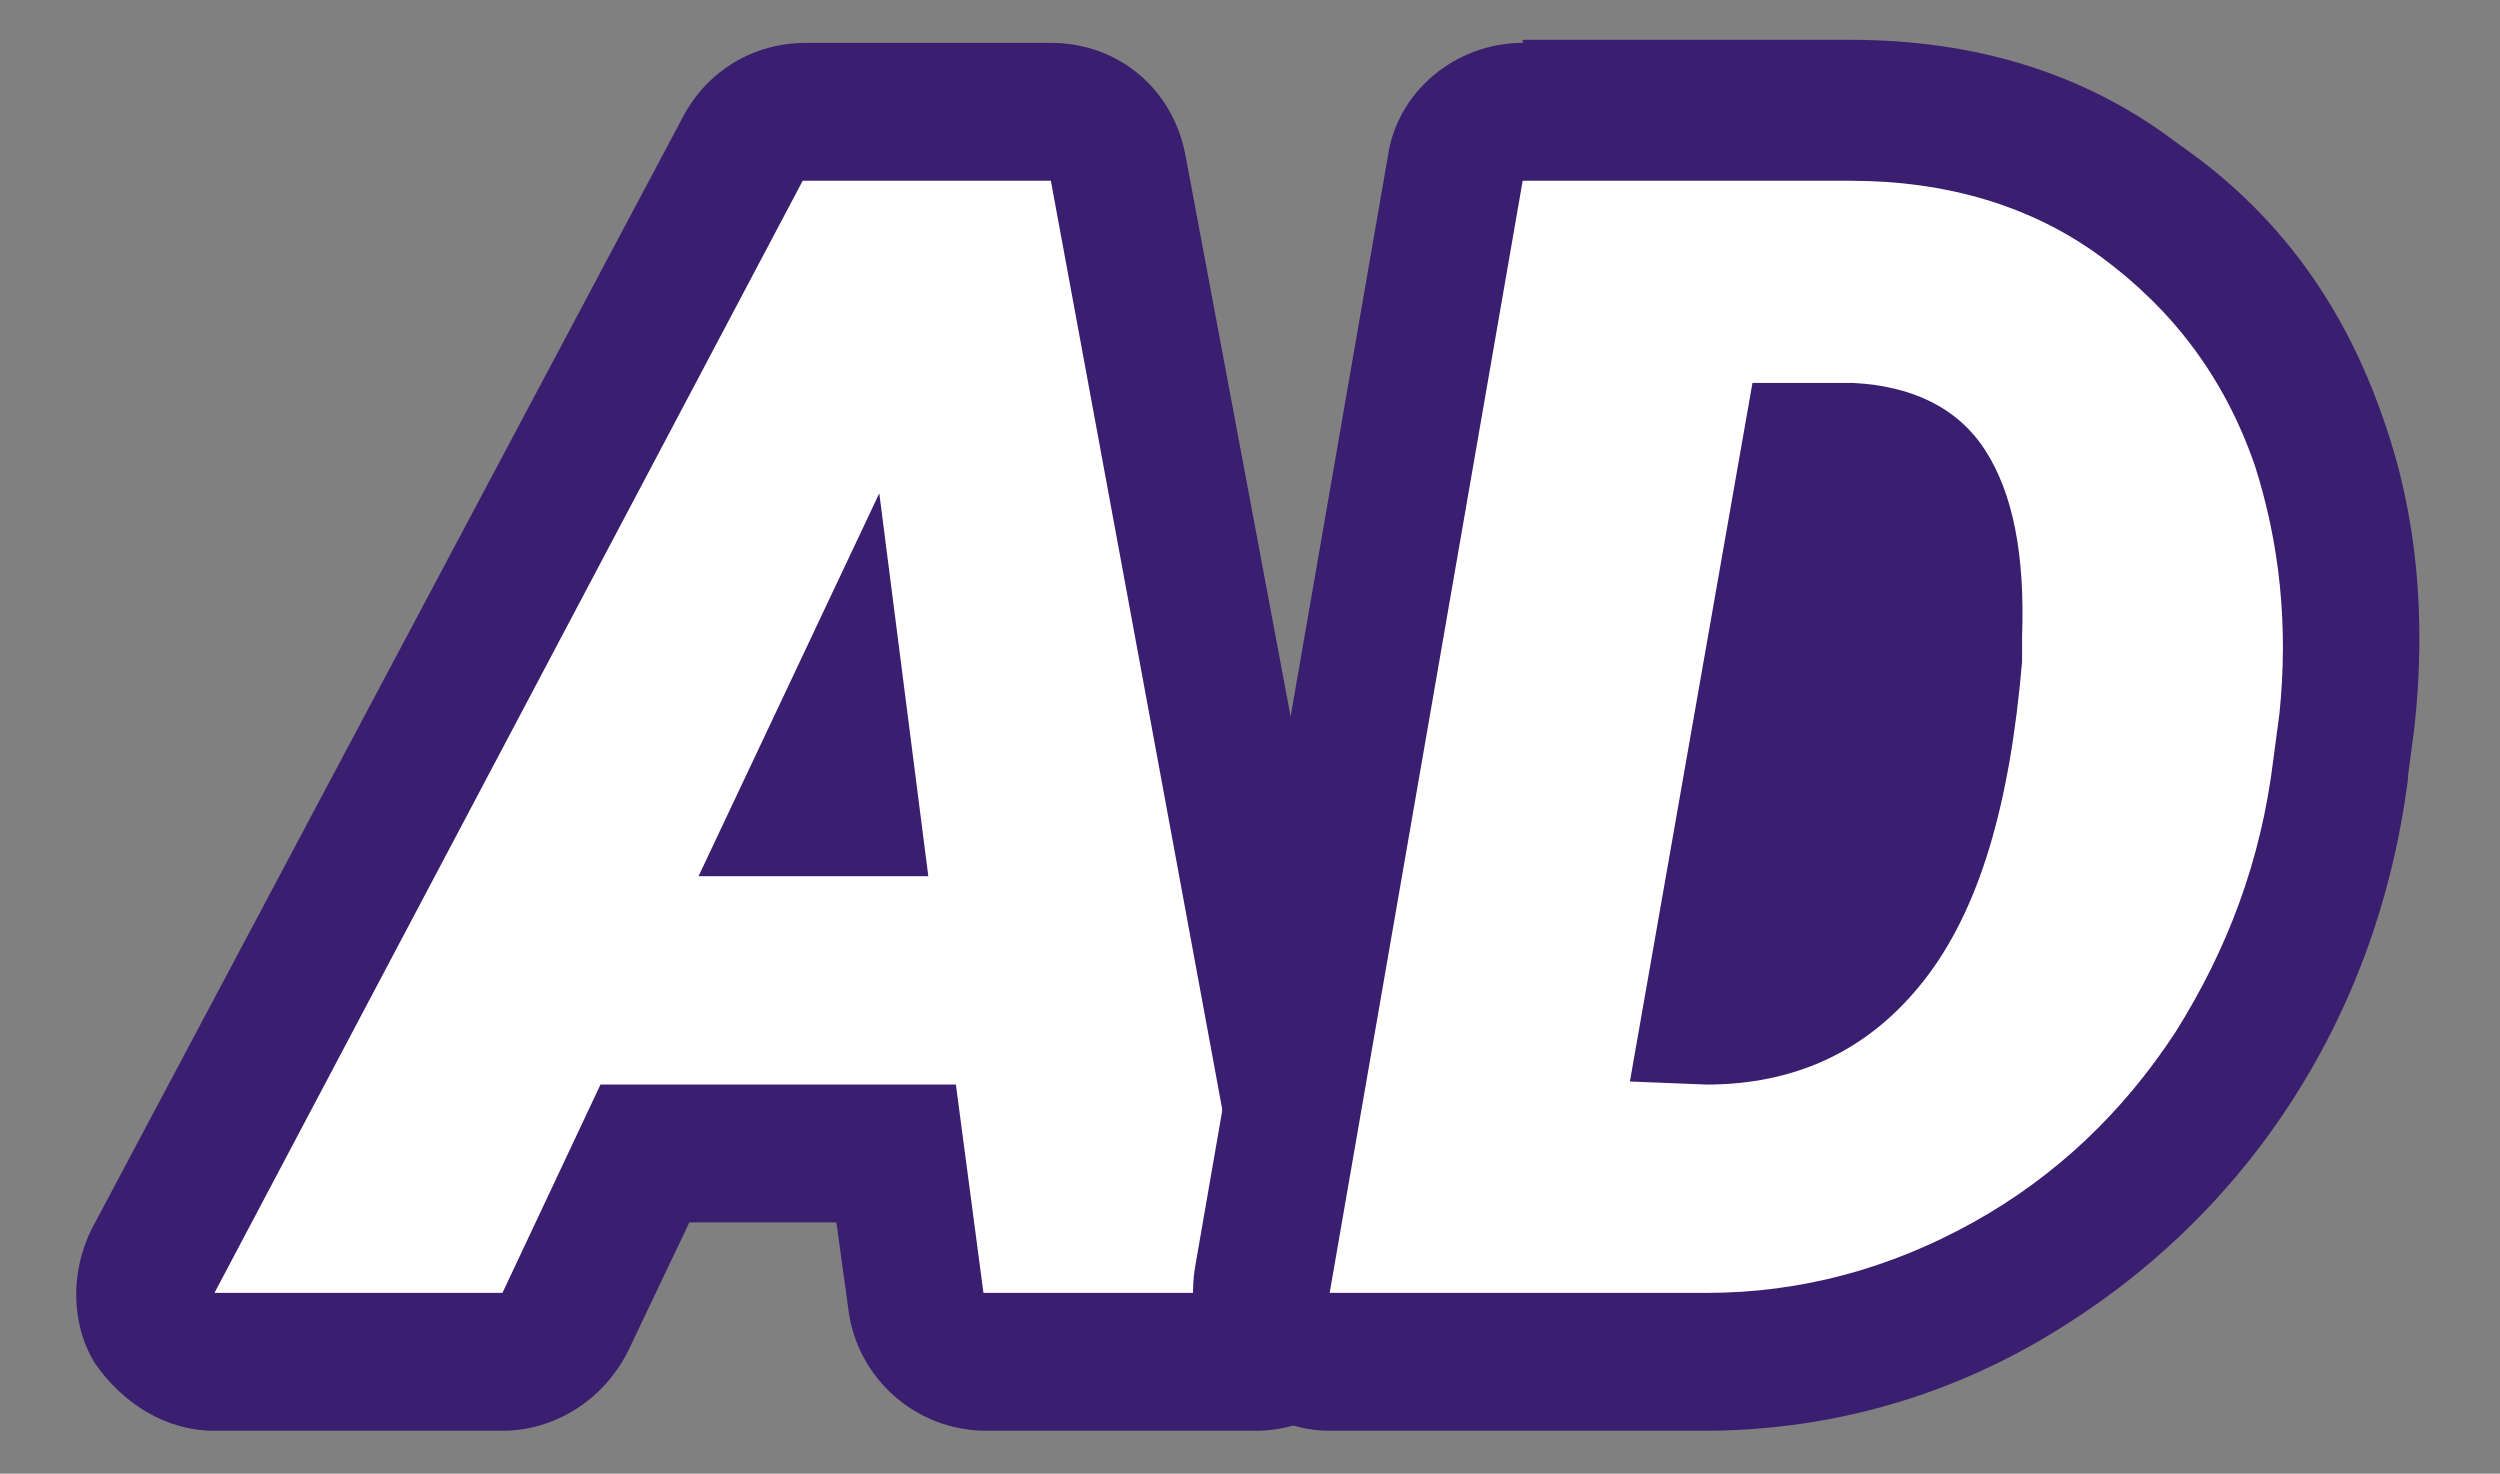 <?xml version="1.0" encoding="utf-8"?>
<!-- Generator: Adobe Illustrator 22.0.1, SVG Export Plug-In . SVG Version: 6.00 Build 0)  -->
<svg version="1.1" id="Ebene_1" xmlns="http://www.w3.org/2000/svg" xmlns:xlink="http://www.w3.org/1999/xlink" x="0px" y="0px"
	 viewBox="0 0 81.6 48.1" style="enable-background:new 0 0 81.6 48.1;" xml:space="preserve">
<rect x="0" y="0" width="81.6" height="48.1" fill="#808080" stroke="none"/>
<style type="text/css">
	.main_logo_fill1{fill:#FFFFFF;}
	.main_logo_fill2{fill:#3A1E6F;}
</style>
<path class="main_logo_fill1" d="M32.1,44.4c-1.1,0-2.1-0.8-2.2-2l-0.6-4.9h-8.2L18.5,43c-0.4,0.8-1.2,1.3-2,1.3H7c-0.8,0-1.5-0.4-1.9-1.1
	C4.7,42.5,4.7,41.8,5,41L24.3,4.8c0.4-0.7,1.2-1.2,2-1.2h8c1.1,0,2,0.8,2.2,1.8l6.7,36.3c0.1,0.7-0.1,1.3-0.5,1.8s-1.1,0.8-1.7,0.8
	h-8.9V44.4z M27.8,26.4L27.5,24l-1.1,2.4H27.8z"/>
<path class="main_logo_fill2" d="M34.3,5.9L41,42.2h-8.9l-0.9-6.8H19.6l-3.2,6.8H7L26.2,5.9H34.3 M22.8,28.6h7.5l-1.6-12.5L22.8,28.6 M34.3,1.4
	h-8c-1.7,0-3.2,0.9-4,2.4L3,40.1c-0.7,1.4-0.7,3.1,0.1,4.4C4,45.8,5.4,46.7,7,46.7h9.4c1.7,0,3.3-1,4.1-2.6l2-4.2h4.8l0.4,2.9
	c0.3,2.2,2.2,3.9,4.5,3.9H41c1.3,0,2.6-0.6,3.5-1.6s1.2-2.4,1-3.7L38.7,5.1C38.3,2.9,36.5,1.4,34.3,1.4L34.3,1.4z"/>
<path class="main_logo_fill1" d="M43.4,44.4c-0.7,0-1.3-0.3-1.7-0.8s-0.6-1.2-0.5-1.8l6.3-36.3c0.2-1.1,1.1-1.9,2.2-1.9h10.7
	c3.6,0,6.8,1,9.5,2.9s4.7,4.6,5.8,7.9c1,2.8,1.3,5.9,0.9,9.1l-0.2,1.5c-0.5,3.6-1.7,6.9-3.6,9.8c-1.9,2.9-4.4,5.3-7.4,7
	c-3,1.7-6.3,2.6-9.8,2.6l0,0H43.4z M55.8,33.3c2.2,0,3.8-0.8,5.1-2.5c1.5-1.9,2.4-5,2.7-9.2v-0.8c0.1-2.1-0.2-3.7-0.9-4.7
	c-0.4-0.5-1-1.1-2.5-1.2h-1.3L55.8,33.3z"/>
<path class="main_logo_fill2" d="M49.7,5.9h10.7c3.1,0,5.9,0.8,8.2,2.5c2.3,1.7,4,3.9,5,6.8c0.8,2.5,1.1,5.2,0.8,8.1l-0.2,1.5
	c-0.4,3.3-1.5,6.2-3.2,8.9c-1.7,2.6-3.9,4.7-6.6,6.2c-2.7,1.5-5.6,2.3-8.7,2.3H43.4L49.7,5.9 M55.7,35.4c2.9,0,5.3-1.1,7.1-3.4
	s2.8-5.7,3.2-10.4v-0.8c0.1-2.7-0.3-4.7-1.2-6.1c-0.9-1.4-2.4-2.1-4.3-2.2h-3.3l-4,22.8L55.7,35.4 M49.7,1.4c-2.2,0-4.1,1.6-4.4,3.7
	L39,41.4c-0.2,1.3,0.1,2.6,1,3.7c0.9,1,2.1,1.6,3.4,1.6h12.2c3.9,0,7.6-1,10.9-2.9c3.3-1.9,6.1-4.5,8.2-7.7
	c2.1-3.2,3.4-6.8,3.9-10.7v-0.1l0.2-1.5c0.4-3.6,0.1-7-1-10.1c-1.3-3.8-3.5-6.8-6.7-9c-3-2.3-6.6-3.4-10.7-3.4H49.7L49.7,1.4
	L49.7,1.4z"/>
</svg>
